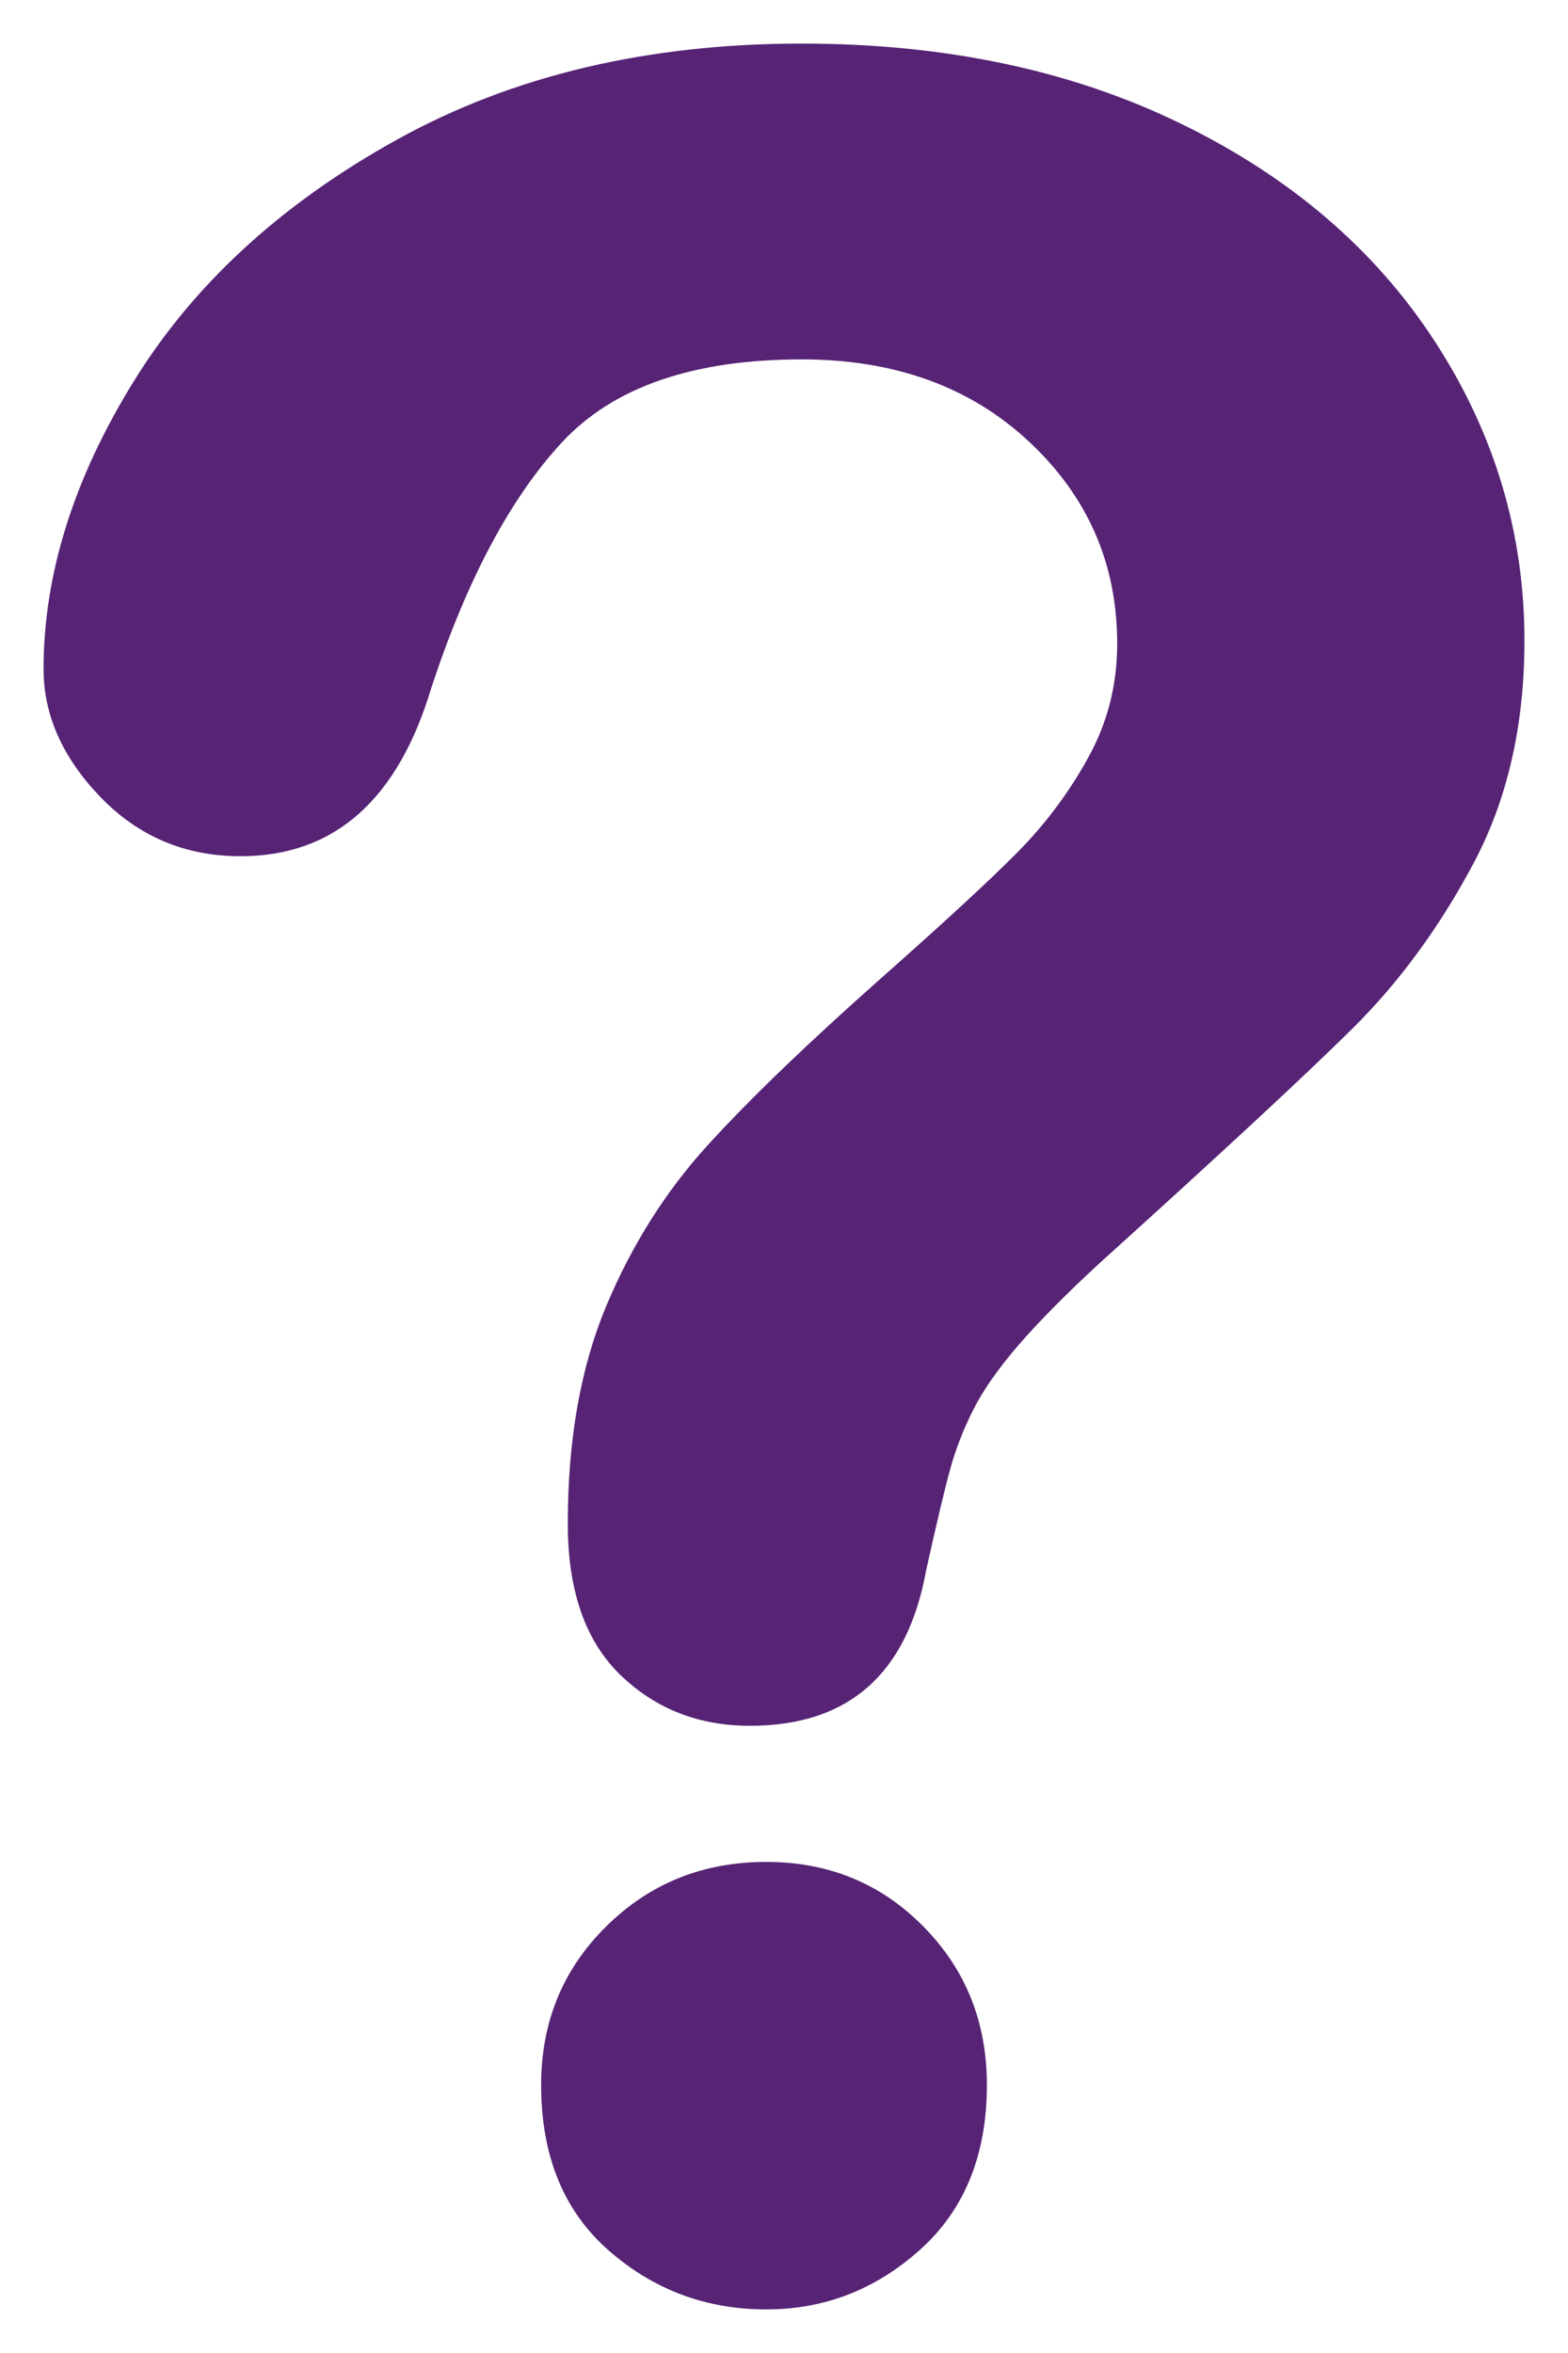 <?xml version="1.0" encoding="UTF-8"?>
<svg width="18px" height="27px" viewBox="0 0 18 27" version="1.1" xmlns="http://www.w3.org/2000/svg" xmlns:xlink="http://www.w3.org/1999/xlink">
    <title>?</title>
    <g id="In-App-Assets" stroke="none" stroke-width="1" fill="none" fill-rule="evenodd">
        <g id="Help-Bookmark" transform="translate(-26, -4)" fill="#572375" fill-rule="nonzero">
            <path d="M34.609,23.803 C35.742,23.803 36.417,23.207 36.632,22.017 C36.757,21.456 36.85,21.063 36.913,20.84 C36.975,20.617 37.063,20.394 37.176,20.17 C37.289,19.947 37.462,19.701 37.694,19.432 C37.927,19.163 38.236,18.851 38.621,18.496 C40.015,17.237 40.981,16.341 41.52,15.808 C42.058,15.276 42.523,14.644 42.913,13.911 C43.304,13.178 43.5,12.325 43.5,11.352 C43.5,10.116 43.157,8.971 42.471,7.917 C41.786,6.864 40.814,6.031 39.556,5.419 C38.298,4.806 36.847,4.5 35.204,4.5 C33.436,4.5 31.889,4.866 30.563,5.599 C29.237,6.332 28.228,7.256 27.537,8.373 C26.846,9.489 26.5,10.591 26.5,11.678 C26.5,12.205 26.718,12.694 27.154,13.147 C27.591,13.599 28.126,13.825 28.761,13.825 C29.838,13.825 30.569,13.178 30.954,11.884 C31.362,10.648 31.861,9.712 32.45,9.077 C33.039,8.441 33.957,8.124 35.204,8.124 C36.269,8.124 37.139,8.438 37.813,9.068 C38.488,9.698 38.825,10.47 38.825,11.386 C38.825,11.856 38.715,12.291 38.493,12.692 C38.273,13.092 38.001,13.456 37.678,13.782 C37.355,14.108 36.83,14.592 36.105,15.233 C35.278,15.966 34.62,16.598 34.133,17.131 C33.646,17.663 33.255,18.281 32.96,18.985 C32.665,19.69 32.518,20.522 32.518,21.484 C32.518,22.251 32.719,22.829 33.121,23.219 C33.524,23.608 34.02,23.803 34.609,23.803 Z M34.796,30.5 C35.465,30.5 36.054,30.271 36.564,29.813 C37.074,29.355 37.329,28.725 37.329,27.924 C37.329,27.203 37.085,26.596 36.598,26.104 C36.111,25.611 35.51,25.365 34.796,25.365 C34.071,25.365 33.459,25.611 32.96,26.104 C32.461,26.596 32.212,27.203 32.212,27.924 C32.212,28.737 32.47,29.369 32.986,29.822 C33.501,30.274 34.105,30.5 34.796,30.5 Z" id="?"></path>
        </g>
    </g>
</svg>
